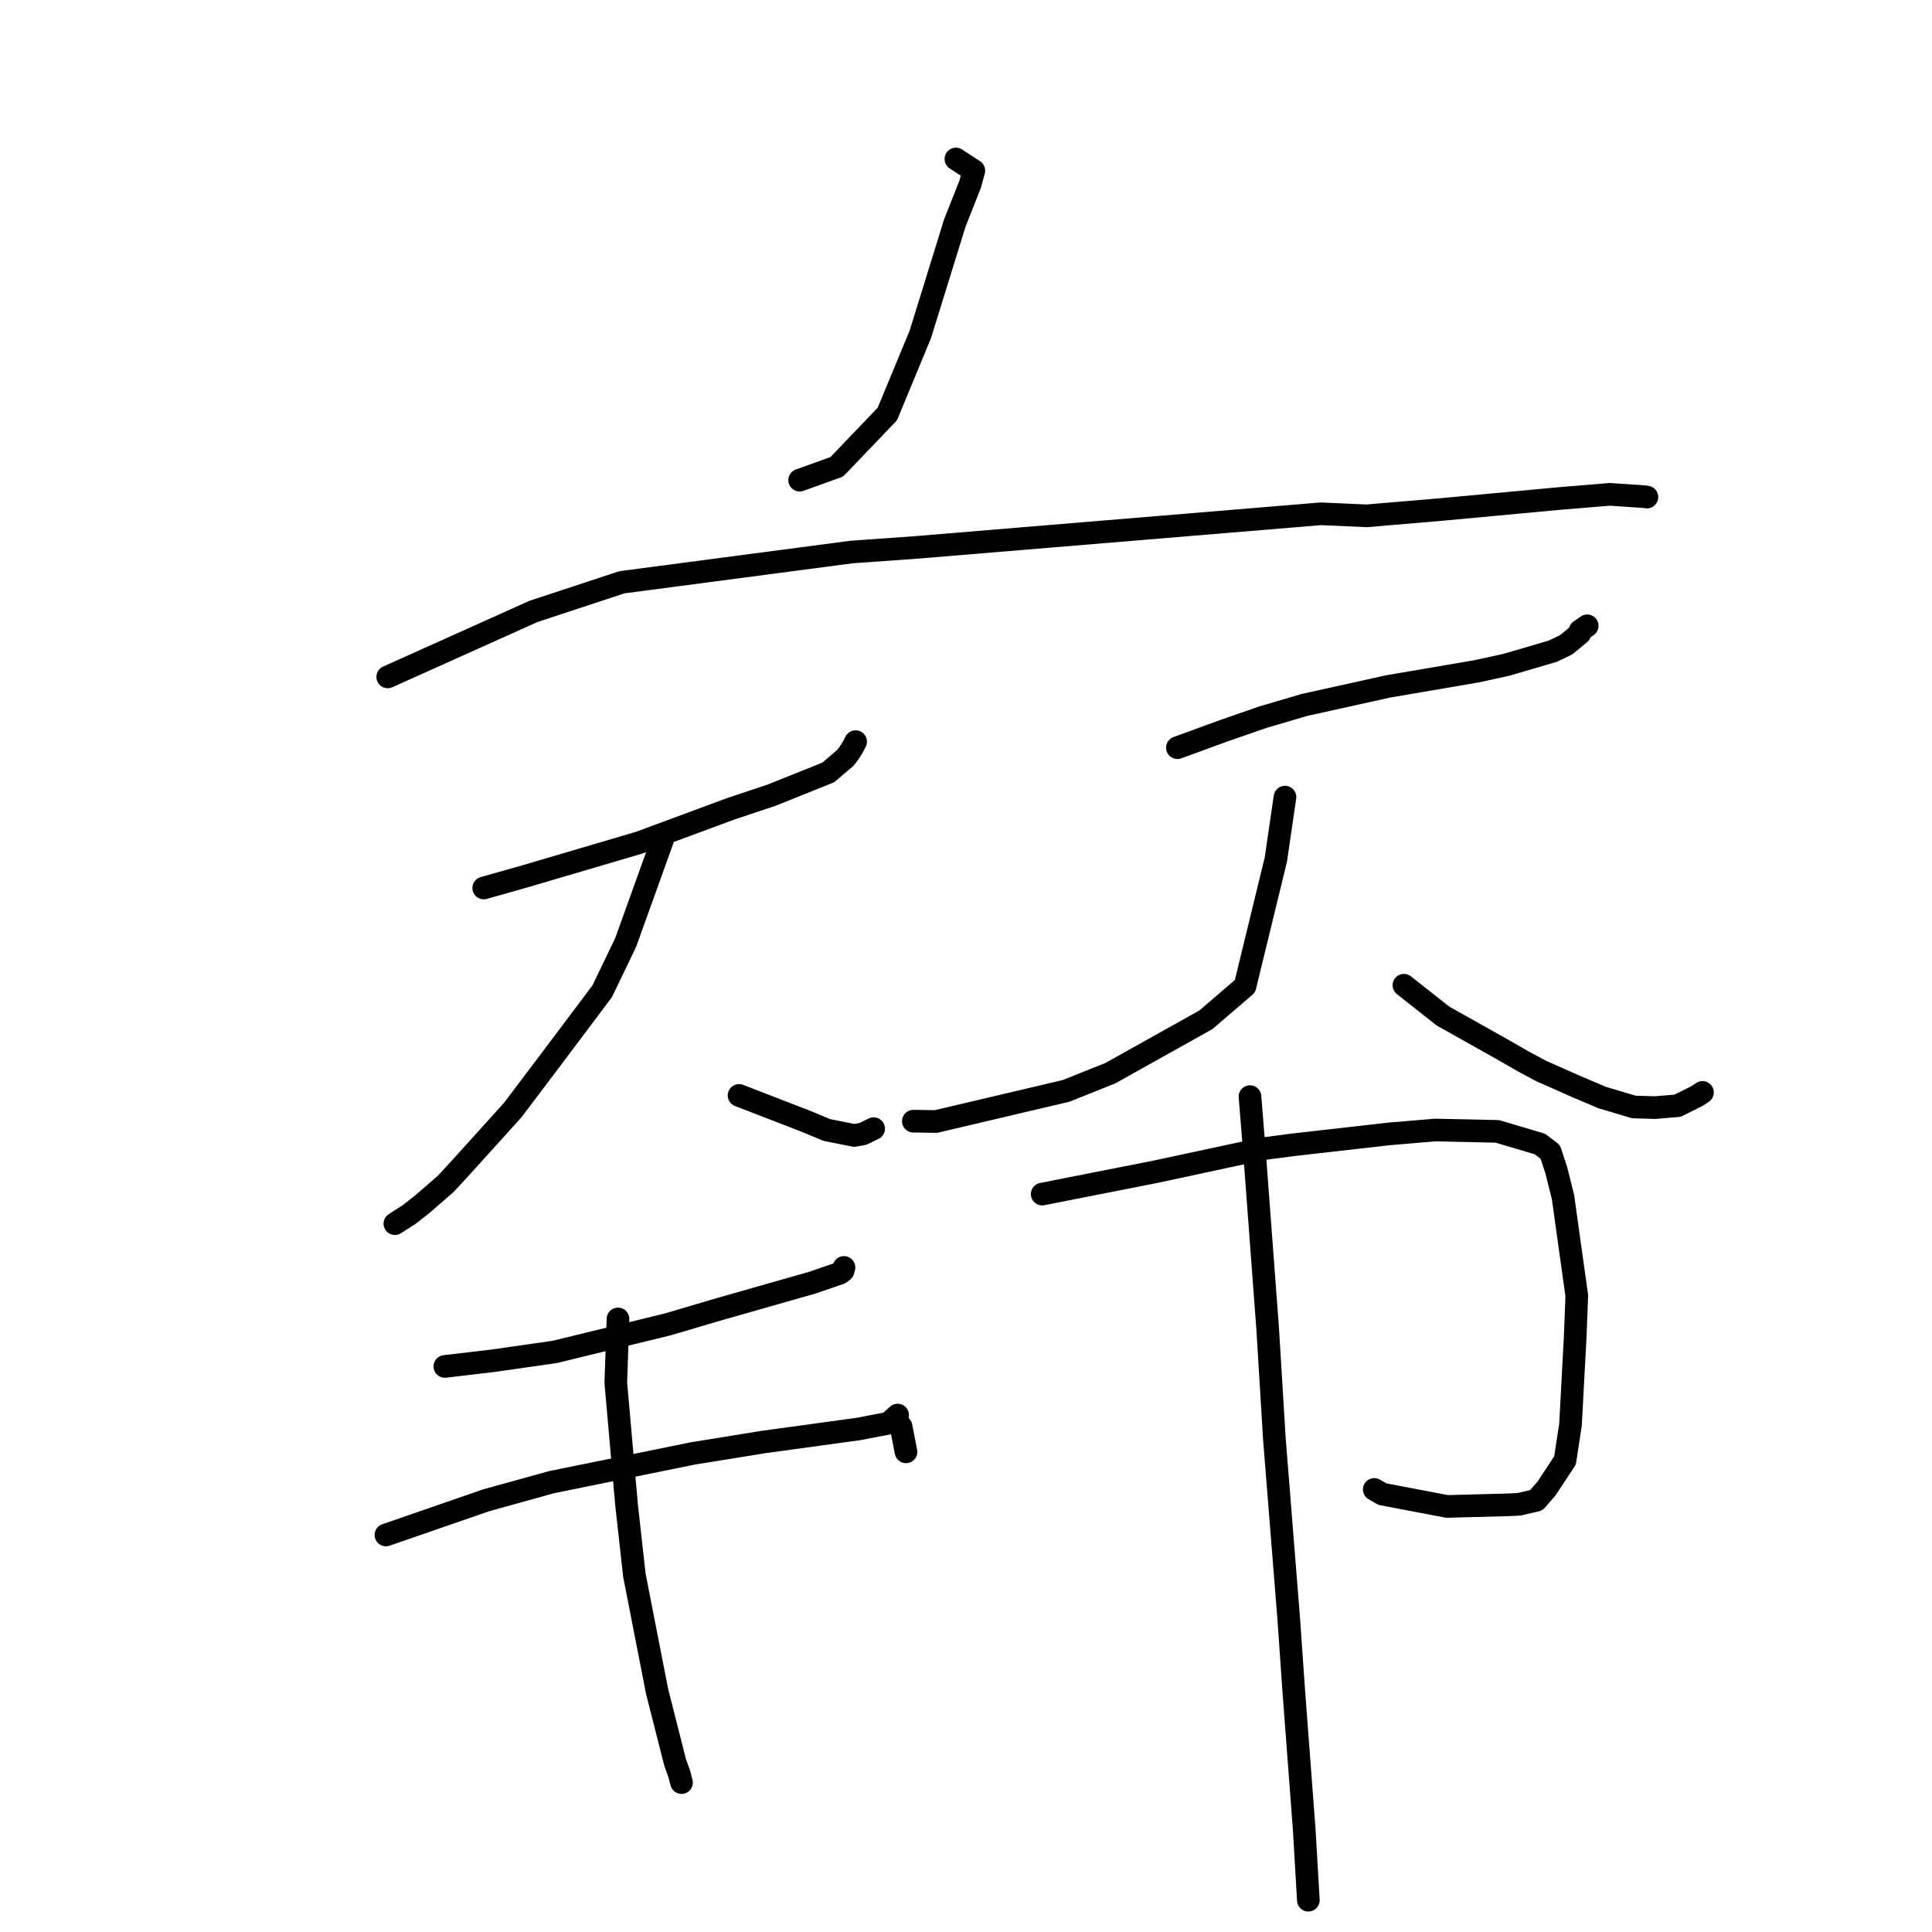<?xml version="1.0" standalone="no"?>
    <svg width="256" height="256" xmlns="http://www.w3.org/2000/svg" version="1.1">
    <polyline stroke="black" stroke-width="3" stroke-linecap="round" fill="transparent" stroke-linejoin="round" points="126.662 21.065 129.039 22.61 128.556 24.396 126.517 29.555 121.941 44.326 117.572 54.864 110.875 61.859 106.361 63.479 105.957 63.624 " />
        <polyline stroke="black" stroke-width="3" stroke-linecap="round" fill="transparent" stroke-linejoin="round" points="51.375 89.693 70.685 81.016 82.396 77.156 112.849 73.144 121.187 72.554 175.025 68.08 181.1 68.35 190.991 67.511 206.62 66.057 213.305 65.502 218.027 65.825 218.225 65.866 " />
        <polyline stroke="black" stroke-width="3" stroke-linecap="round" fill="transparent" stroke-linejoin="round" points="64.097 117.665 69.575 116.115 84.715 111.653 96.88 107.151 102.24 105.365 109.755 102.349 112.03 100.408 112.458 99.847 112.955 99.069 113.256 98.498 113.375 98.272 " />
        <polyline stroke="black" stroke-width="3" stroke-linecap="round" fill="transparent" stroke-linejoin="round" points="87.789 111.301 82.901 124.89 79.798 131.343 72.372 141.225 67.927 147.106 61.212 154.534 59.079 156.852 55.95 159.568 54.23 160.92 52.439 162.067 52.323 162.142 " />
        <polyline stroke="black" stroke-width="3" stroke-linecap="round" fill="transparent" stroke-linejoin="round" points="97.926 145.149 106.76 148.566 109.559 149.732 113.195 150.454 114.333 150.249 115.419 149.721 115.761 149.555 " />
        <polyline stroke="black" stroke-width="3" stroke-linecap="round" fill="transparent" stroke-linejoin="round" points="156.01 99.074 162.179 96.819 167.324 95.034 172.826 93.413 183.923 90.956 195.637 88.955 199.592 88.094 205.776 86.281 207.538 85.427 209.335 83.942 209.367 83.577 210.079 83.084 210.313 82.922 " />
        <polyline stroke="black" stroke-width="3" stroke-linecap="round" fill="transparent" stroke-linejoin="round" points="170.268 105.619 169.057 113.894 164.971 130.675 159.788 135.126 147.13 142.199 141.259 144.547 124.008 148.608 121.294 148.566 121.023 148.562 " />
        <polyline stroke="black" stroke-width="3" stroke-linecap="round" fill="transparent" stroke-linejoin="round" points="186.025 130.547 191.204 134.634 198.834 138.917 201.925 140.69 204.208 141.912 208.927 144.001 212.36 145.452 216.494 146.68 219.325 146.765 222.282 146.514 224.905 145.209 225.301 144.942 225.488 144.817 225.588 144.75 " />
        <polyline stroke="black" stroke-width="3" stroke-linecap="round" fill="transparent" stroke-linejoin="round" points="58.944 181.059 65.308 180.31 73.489 179.14 88.443 175.496 95.365 173.455 107.626 169.964 111.309 168.7 111.711 168.388 111.823 167.977 111.829 167.953 111.832 167.942 " />
        <polyline stroke="black" stroke-width="3" stroke-linecap="round" fill="transparent" stroke-linejoin="round" points="51.139 203.392 64.396 198.803 73.103 196.39 91.823 192.582 101.178 191.073 113.801 189.341 117.737 188.58 118.221 188.156 118.838 187.594 118.917 187.522 118.939 187.503 " />
        <polyline stroke="black" stroke-width="3" stroke-linecap="round" fill="transparent" stroke-linejoin="round" points="81.887 174.768 81.597 183.22 83.025 199.428 84.057 208.712 87.065 224.101 89.455 233.521 90.006 235.059 90.301 236.185 90.304 236.196 90.305 236.2 90.305 236.202 " />
        <polyline stroke="black" stroke-width="3" stroke-linecap="round" fill="transparent" stroke-linejoin="round" points="119.391 189.014 119.918 191.692 120.052 192.379 " />
        <polyline stroke="black" stroke-width="3" stroke-linecap="round" fill="transparent" stroke-linejoin="round" points="138.095 158.223 153.048 155.277 167.291 152.22 171.407 151.685 183.939 150.26 190.142 149.734 198.405 149.913 204.064 151.596 205.417 152.636 206.22 155.069 207.108 158.634 208.933 171.692 208.72 177.184 208.099 188.771 207.376 193.509 204.932 197.226 203.563 198.799 201.27 199.329 199.764 199.399 191.738 199.611 183.167 197.977 182.096 197.356 " />
        <polyline stroke="black" stroke-width="3" stroke-linecap="round" fill="transparent" stroke-linejoin="round" points="165.63 145.307 166.285 153.461 167.975 176.089 168.864 190.683 170.769 214.557 171.43 224.048 172.815 242.407 173.314 250.934 173.364 251.787 " />
        </svg>